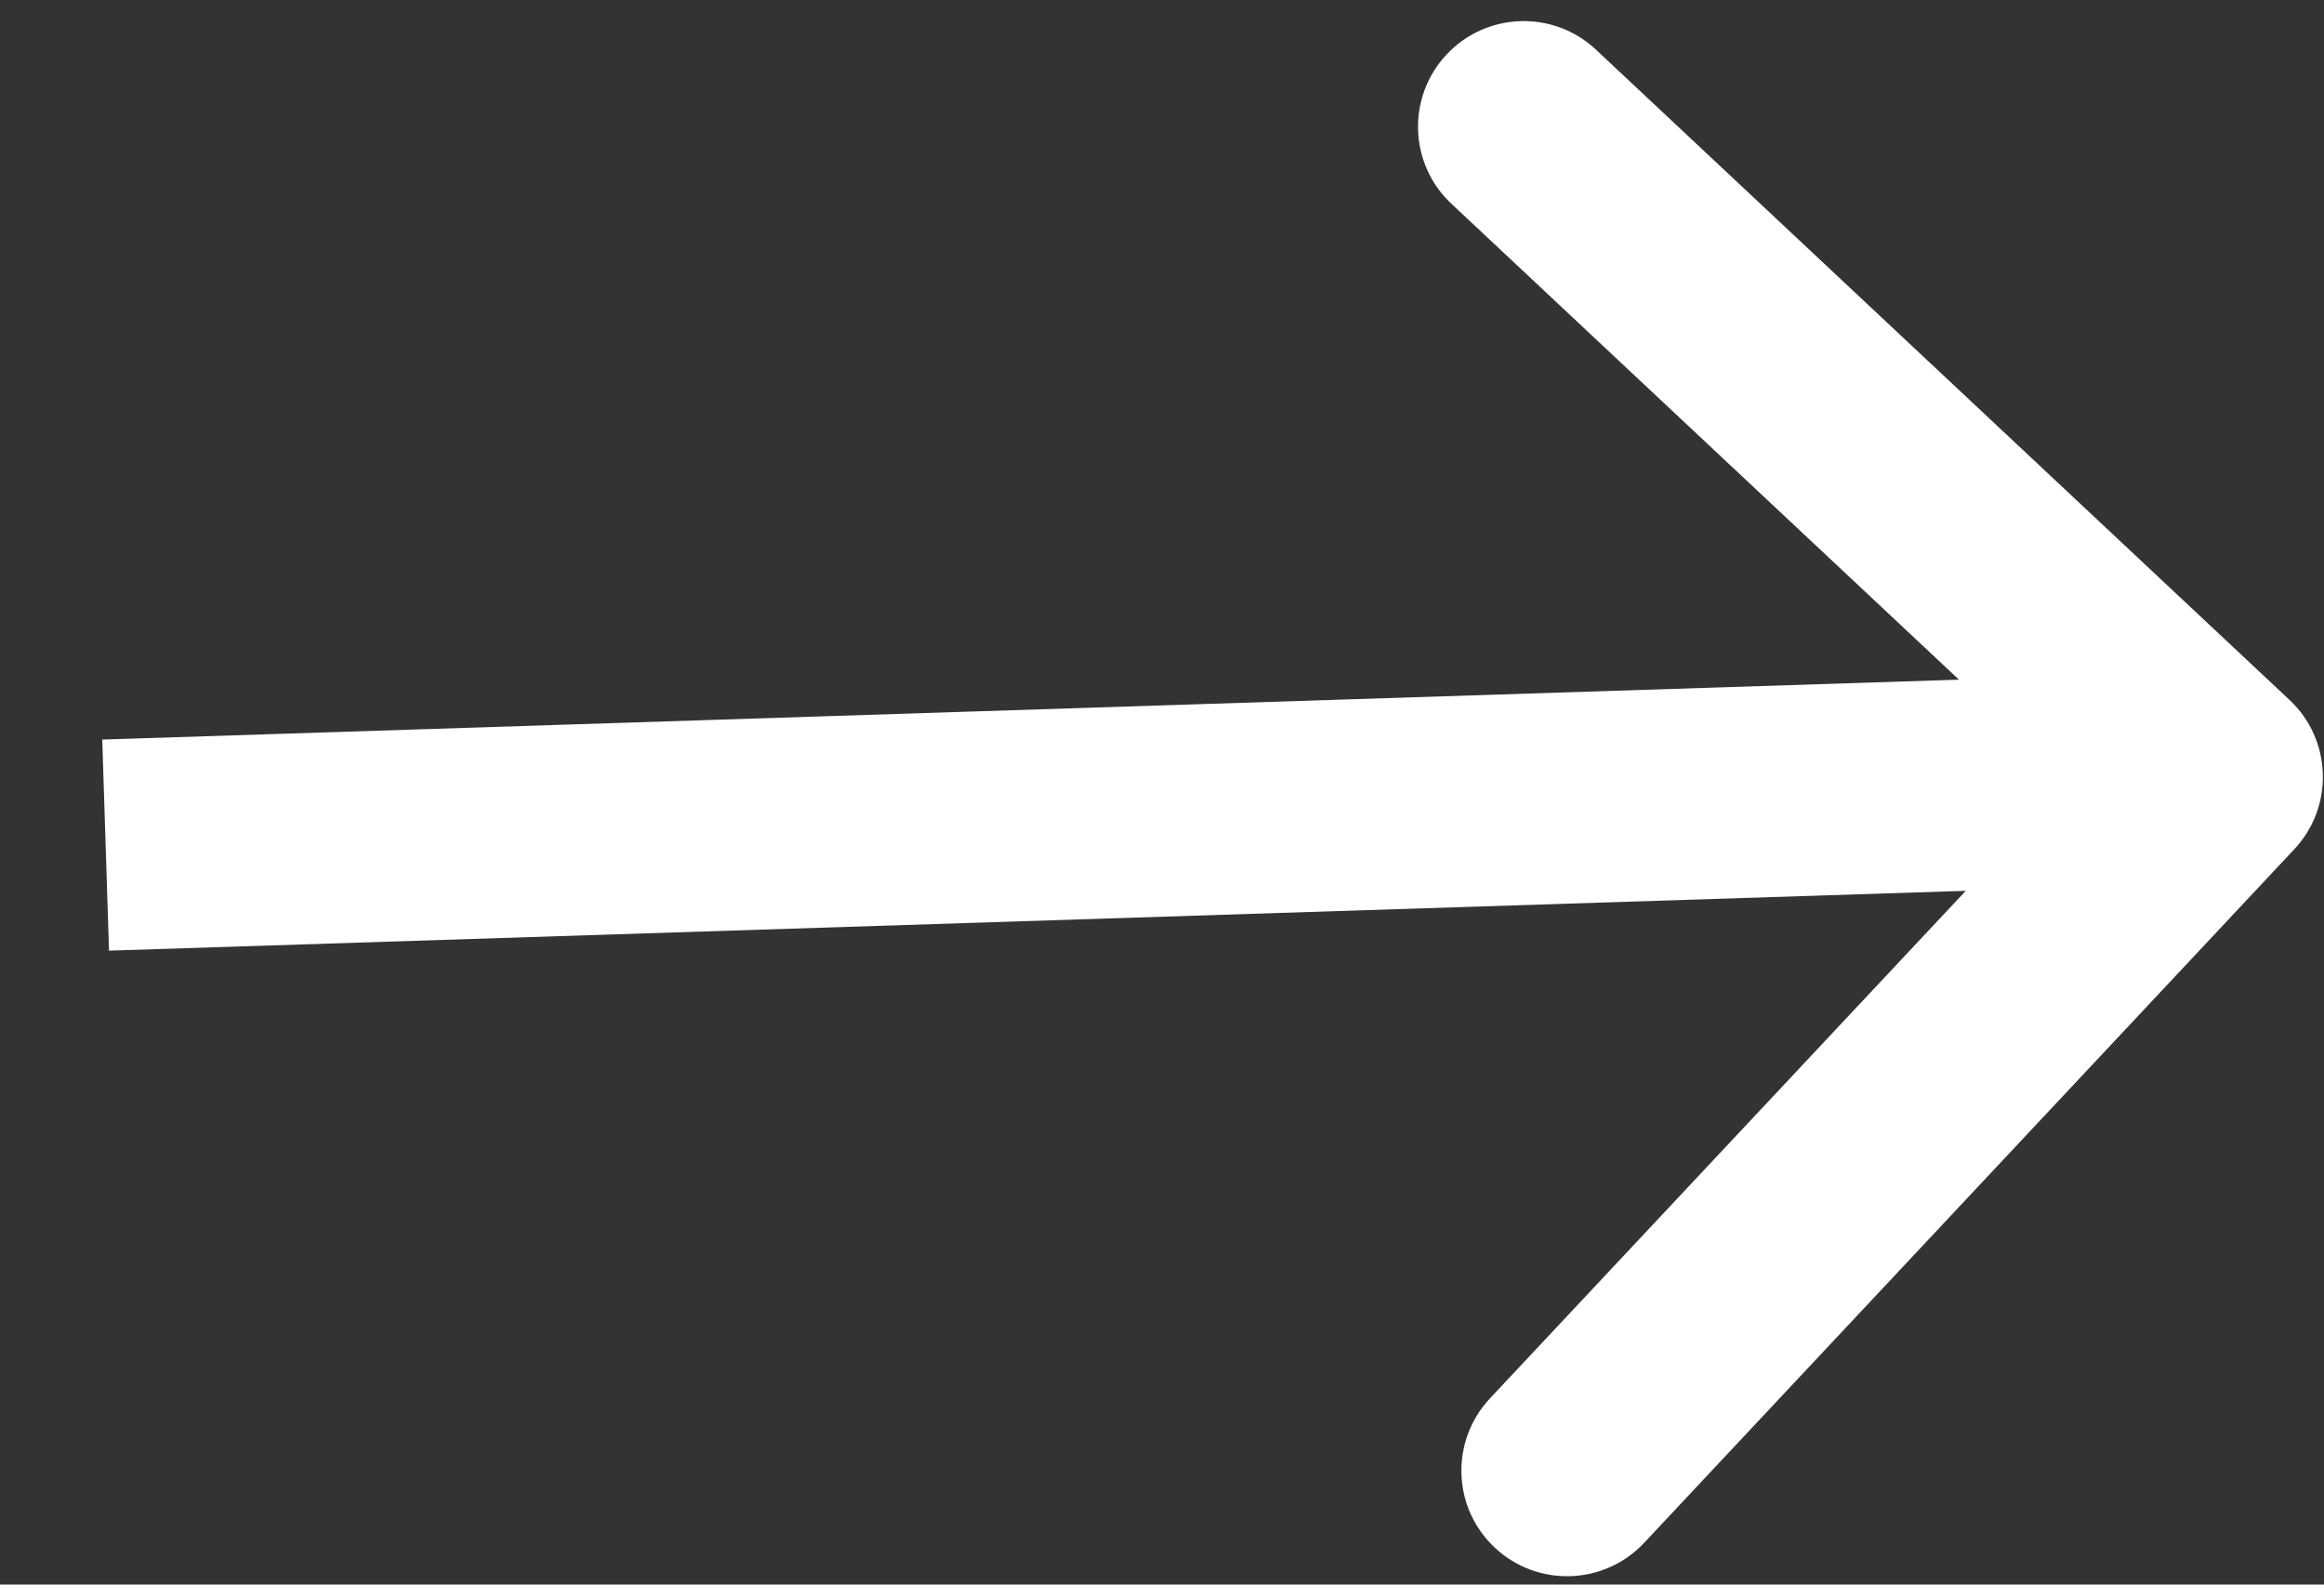 <svg width="22" height="15" viewBox="0 0 22 15" fill="none" xmlns="http://www.w3.org/2000/svg">
<rect x="0" y="0" width="22" height="15" fill="#333333" stroke="none"/>
<path d="M21.719 8.039C22.097 7.636 22.076 7.003 21.674 6.626L15.108 0.47C14.705 0.092 14.072 0.113 13.694 0.516C13.316 0.919 13.337 1.552 13.74 1.929L19.576 7.401L14.105 13.237C13.727 13.64 13.747 14.273 14.15 14.65C14.553 15.028 15.186 15.008 15.564 14.605L21.719 8.039ZM1.032 8.999L21.022 8.355L20.957 6.356L0.968 7.001L1.032 8.999Z" fill="white"/>
</svg>
